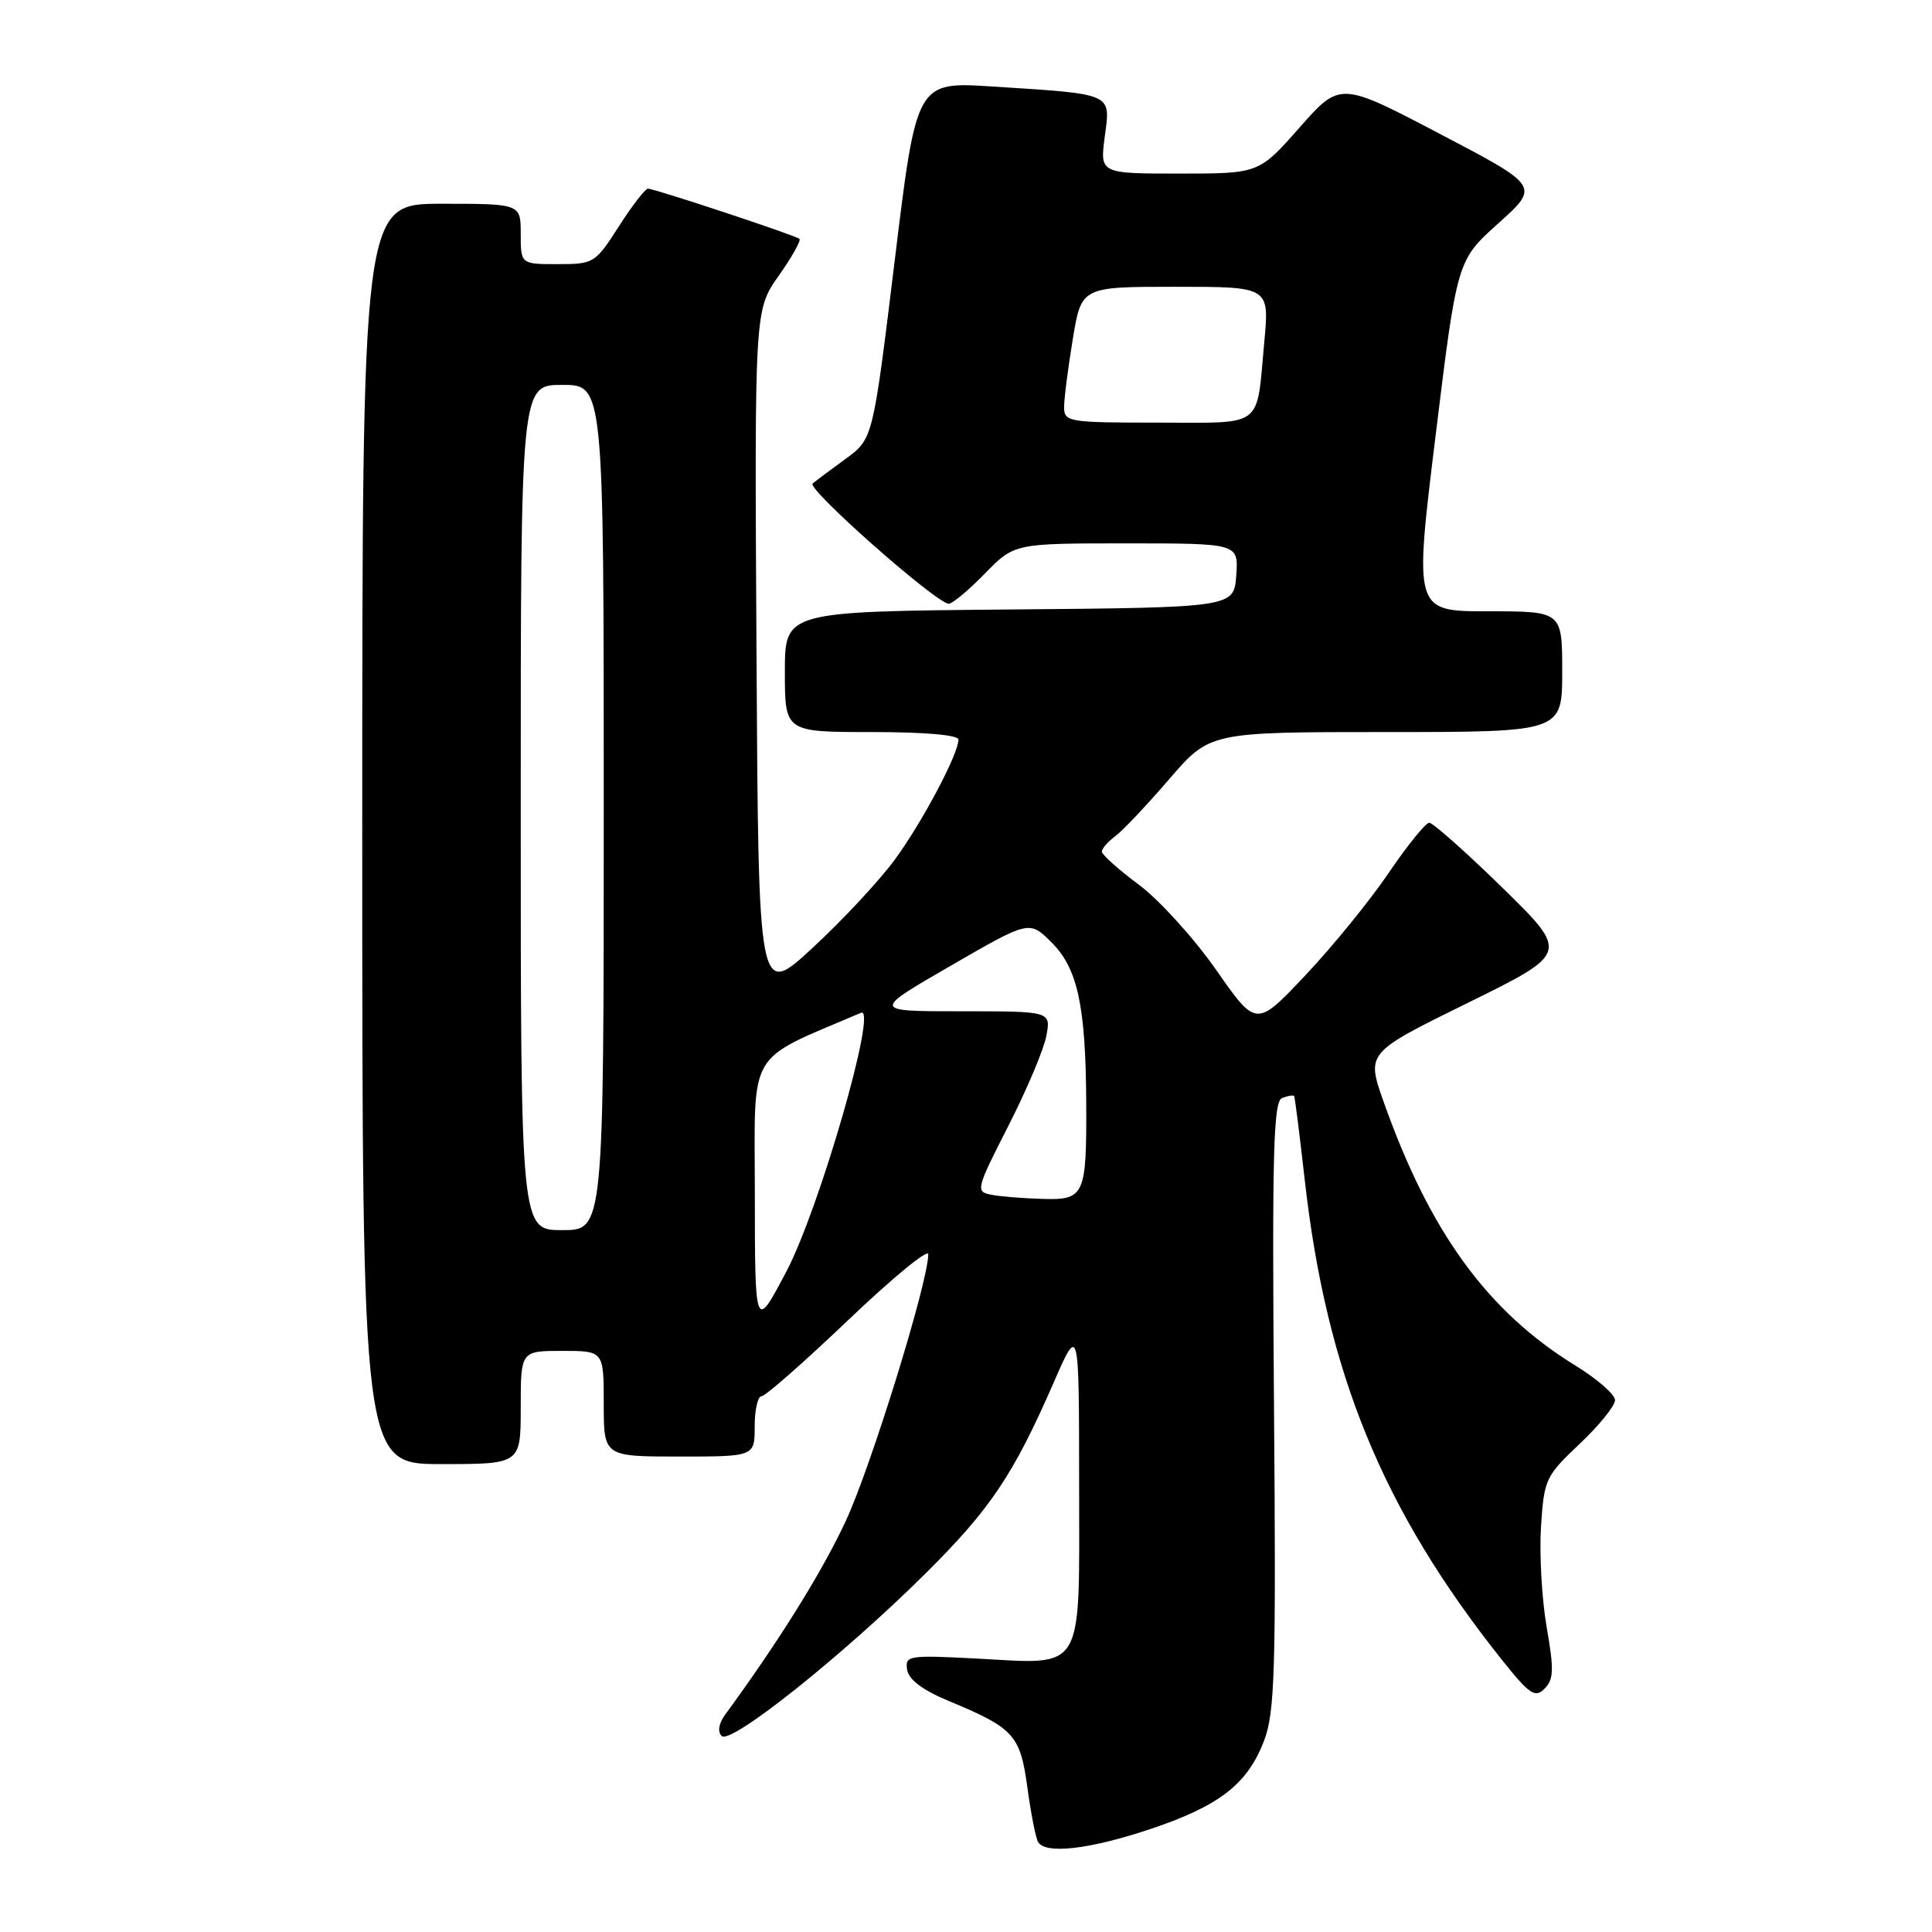 <?xml version="1.0" encoding="UTF-8" standalone="no"?>
<!DOCTYPE svg PUBLIC "-//W3C//DTD SVG 1.1//EN" "http://www.w3.org/Graphics/SVG/1.1/DTD/svg11.dtd" >
<svg xmlns="http://www.w3.org/2000/svg" xmlns:xlink="http://www.w3.org/1999/xlink" version="1.1" viewBox="0 0 256 256">
 <g >
 <path fill="currentColor"
d=" M 152.28 242.41 C 161.55 239.32 165.29 236.43 167.49 230.66 C 168.93 226.90 169.09 221.48 168.81 186.20 C 168.55 152.57 168.73 145.93 169.89 145.49 C 170.66 145.19 171.37 145.08 171.48 145.23 C 171.58 145.38 172.21 150.36 172.88 156.31 C 175.76 181.91 183.21 200.08 198.95 219.86 C 202.67 224.53 203.40 225.03 204.66 223.76 C 205.88 222.55 205.93 221.25 204.94 215.60 C 204.30 211.91 203.96 205.93 204.19 202.32 C 204.59 196.01 204.79 195.60 209.30 191.33 C 211.89 188.89 214.00 186.28 214.00 185.53 C 214.00 184.78 211.64 182.72 208.76 180.95 C 197.08 173.76 189.47 163.29 183.34 146.00 C 181.04 139.50 181.04 139.50 194.48 132.89 C 207.91 126.28 207.91 126.28 199.09 117.64 C 194.23 112.89 189.86 109.01 189.38 109.02 C 188.90 109.04 186.47 112.03 184.00 115.68 C 181.53 119.32 176.57 125.42 172.98 129.22 C 166.46 136.13 166.46 136.13 161.15 128.52 C 158.23 124.34 153.62 119.26 150.92 117.24 C 148.21 115.23 146.00 113.24 146.00 112.84 C 146.00 112.44 146.80 111.53 147.77 110.81 C 148.74 110.09 151.96 106.69 154.92 103.25 C 160.30 97.00 160.30 97.00 183.65 97.00 C 207.00 97.00 207.00 97.00 207.00 89.00 C 207.00 81.00 207.00 81.00 197.19 81.00 C 187.37 81.00 187.37 81.00 190.22 57.75 C 193.07 34.50 193.07 34.50 198.54 29.59 C 204.02 24.67 204.02 24.67 190.79 17.74 C 177.57 10.81 177.57 10.81 172.19 16.91 C 166.81 23.00 166.81 23.00 156.28 23.00 C 145.74 23.00 145.74 23.00 146.39 18.08 C 147.16 12.28 147.65 12.50 131.47 11.46 C 121.44 10.82 121.44 10.82 118.56 34.48 C 115.67 58.15 115.67 58.15 112.09 60.77 C 110.11 62.21 108.13 63.69 107.68 64.07 C 106.84 64.75 124.11 80.00 125.72 80.00 C 126.20 80.00 128.35 78.20 130.50 76.00 C 134.41 72.00 134.41 72.00 149.26 72.00 C 164.11 72.00 164.11 72.00 163.81 76.25 C 163.50 80.50 163.50 80.50 133.75 80.76 C 104.00 81.03 104.00 81.03 104.00 89.01 C 104.00 97.00 104.00 97.00 115.50 97.00 C 122.54 97.00 127.00 97.39 127.00 98.00 C 127.00 99.91 122.19 108.97 118.55 113.93 C 116.54 116.67 111.66 121.91 107.70 125.57 C 100.50 132.24 100.50 132.24 100.24 86.66 C 99.98 41.09 99.98 41.09 103.17 36.56 C 104.93 34.07 106.17 31.86 105.93 31.65 C 105.40 31.18 86.74 25.00 85.85 25.00 C 85.50 25.00 83.76 27.25 82.00 30.00 C 78.87 34.88 78.68 35.00 73.90 35.00 C 69.00 35.00 69.00 35.00 69.00 31.00 C 69.00 27.00 69.00 27.00 58.50 27.00 C 48.00 27.00 48.00 27.00 48.00 110.50 C 48.00 194.00 48.00 194.00 58.50 194.00 C 69.00 194.00 69.00 194.00 69.00 186.50 C 69.00 179.00 69.00 179.00 74.50 179.00 C 80.00 179.00 80.00 179.00 80.00 186.00 C 80.00 193.00 80.00 193.00 90.00 193.00 C 100.00 193.00 100.00 193.00 100.00 189.00 C 100.00 186.80 100.41 185.00 100.92 185.00 C 101.42 185.00 106.59 180.45 112.42 174.89 C 118.24 169.34 123.00 165.42 123.00 166.20 C 123.00 169.84 115.41 194.38 112.05 201.58 C 108.90 208.34 103.23 217.44 96.10 227.18 C 95.23 228.37 95.05 229.45 95.63 230.03 C 96.81 231.21 111.63 219.41 122.60 208.53 C 131.22 199.98 134.27 195.45 139.62 183.19 C 142.98 175.50 142.98 175.50 142.99 196.71 C 143.00 222.01 143.88 220.53 129.28 219.76 C 120.37 219.30 119.91 219.37 120.20 221.24 C 120.40 222.55 122.24 223.94 125.65 225.36 C 134.38 228.99 135.18 229.87 136.14 236.89 C 136.61 240.35 137.25 243.60 137.56 244.09 C 138.56 245.72 144.33 245.05 152.28 242.41 Z  M 100.02 157.90 C 100.00 138.74 98.82 140.72 114.09 134.20 C 116.35 133.24 108.57 160.19 104.19 168.50 C 100.04 176.37 100.03 176.36 100.02 157.90 Z  M 69.00 107.00 C 69.00 51.00 69.00 51.00 74.50 51.00 C 80.00 51.00 80.00 51.00 80.00 107.00 C 80.00 163.00 80.00 163.00 74.50 163.00 C 69.00 163.00 69.00 163.00 69.00 107.00 Z  M 131.34 158.31 C 129.25 157.90 129.33 157.59 133.61 149.19 C 136.05 144.41 138.32 139.04 138.65 137.25 C 139.25 134.00 139.25 134.00 127.39 134.00 C 115.53 134.00 115.53 134.00 125.97 127.97 C 136.40 121.94 136.40 121.94 139.35 124.89 C 142.79 128.32 143.86 133.27 143.93 146.00 C 143.99 158.44 143.73 159.03 138.13 158.86 C 135.59 158.79 132.53 158.54 131.34 158.31 Z  M 141.00 53.94 C 141.00 52.81 141.52 48.76 142.15 44.94 C 143.29 38.00 143.29 38.00 155.75 38.00 C 168.20 38.00 168.20 38.00 167.53 45.25 C 166.45 56.92 167.65 56.00 153.43 56.00 C 141.55 56.00 141.00 55.91 141.00 53.94 Z "/>
</g>
</svg>